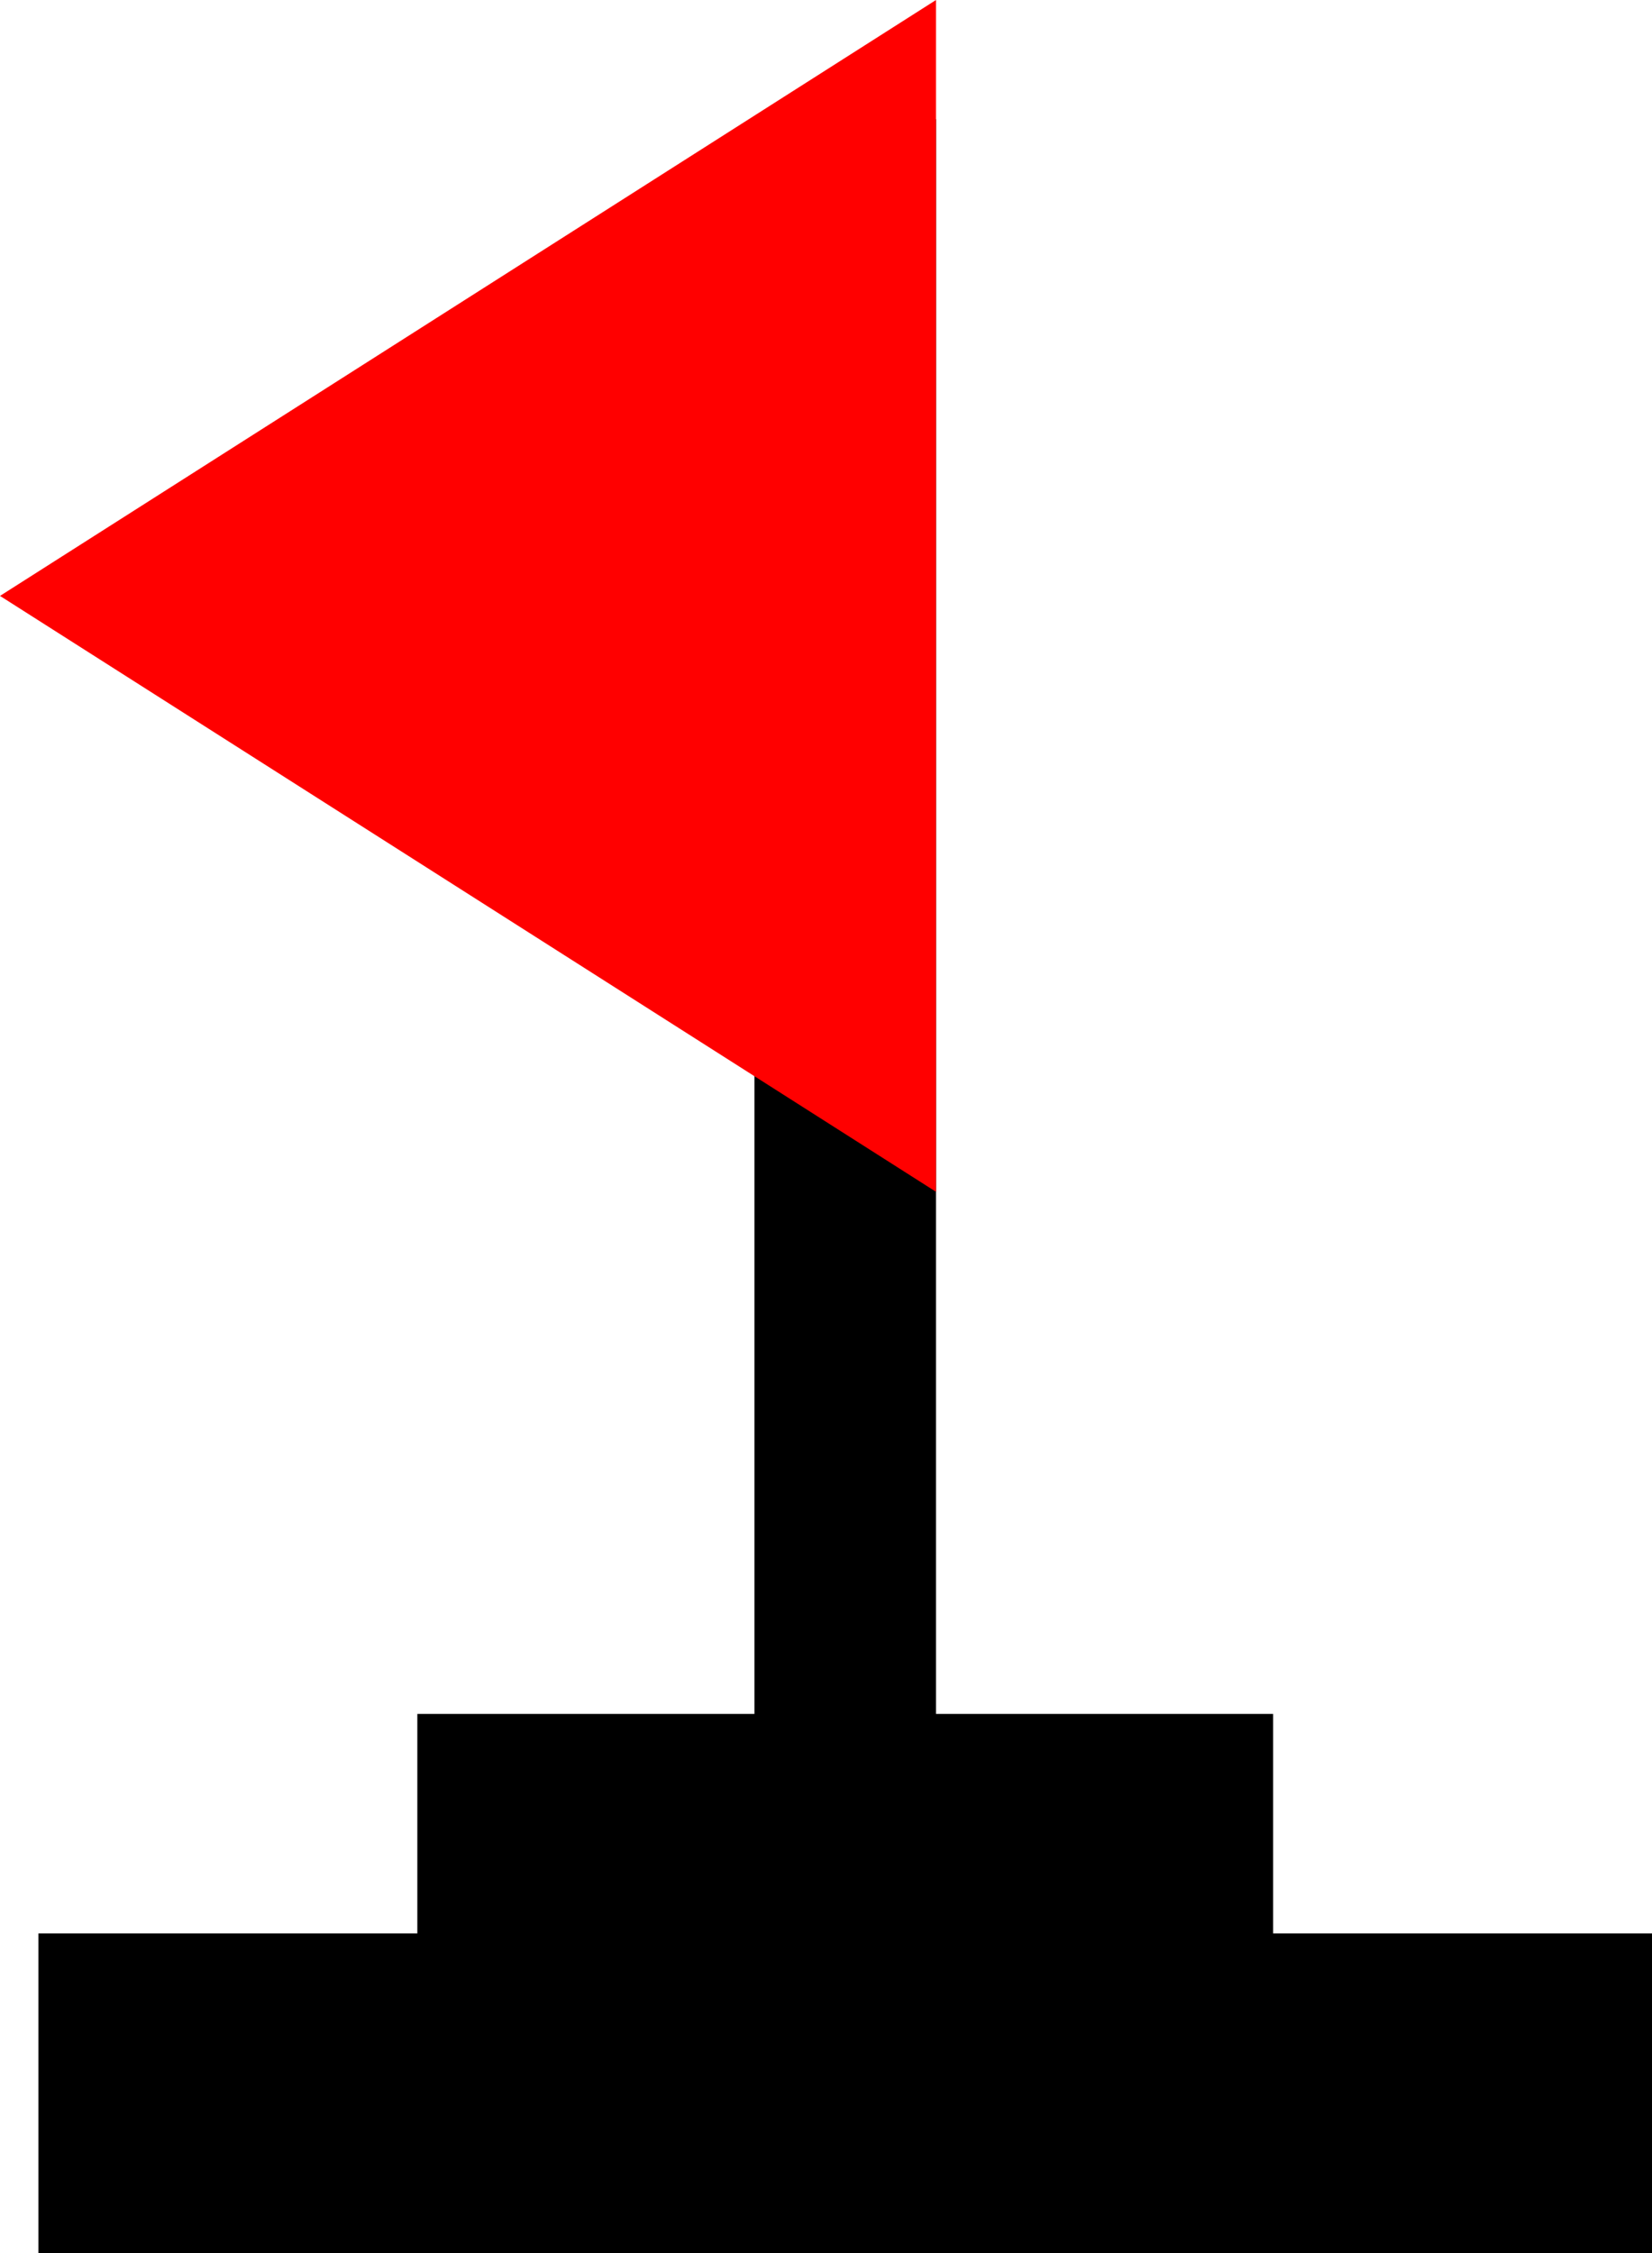 <?xml version="1.0" encoding="utf-8"?>
<svg xmlns="http://www.w3.org/2000/svg" viewBox="283.392 181.42 36.402 49.625" width="36.402px" height="49.625px">
    <g id="object-0" transform="matrix(1, 0, 0, 1, 264.017, 167.545)">
        <polygon points="35.999,55.5 35.999,16.5 40,16.5 40,55.5 35.999,55.5 &#9;&#9;"/>
        <polygon fill="#FF0000" points="40,13.875 19.375,27 40,40.125 &#9;&#9;"/>
        <rect x="28.571" y="51.625" width="18.857" height="5.5"/>
        <rect x="20.222" y="56.459" width="35.555" height="7.041"/>
    </g>
</svg>